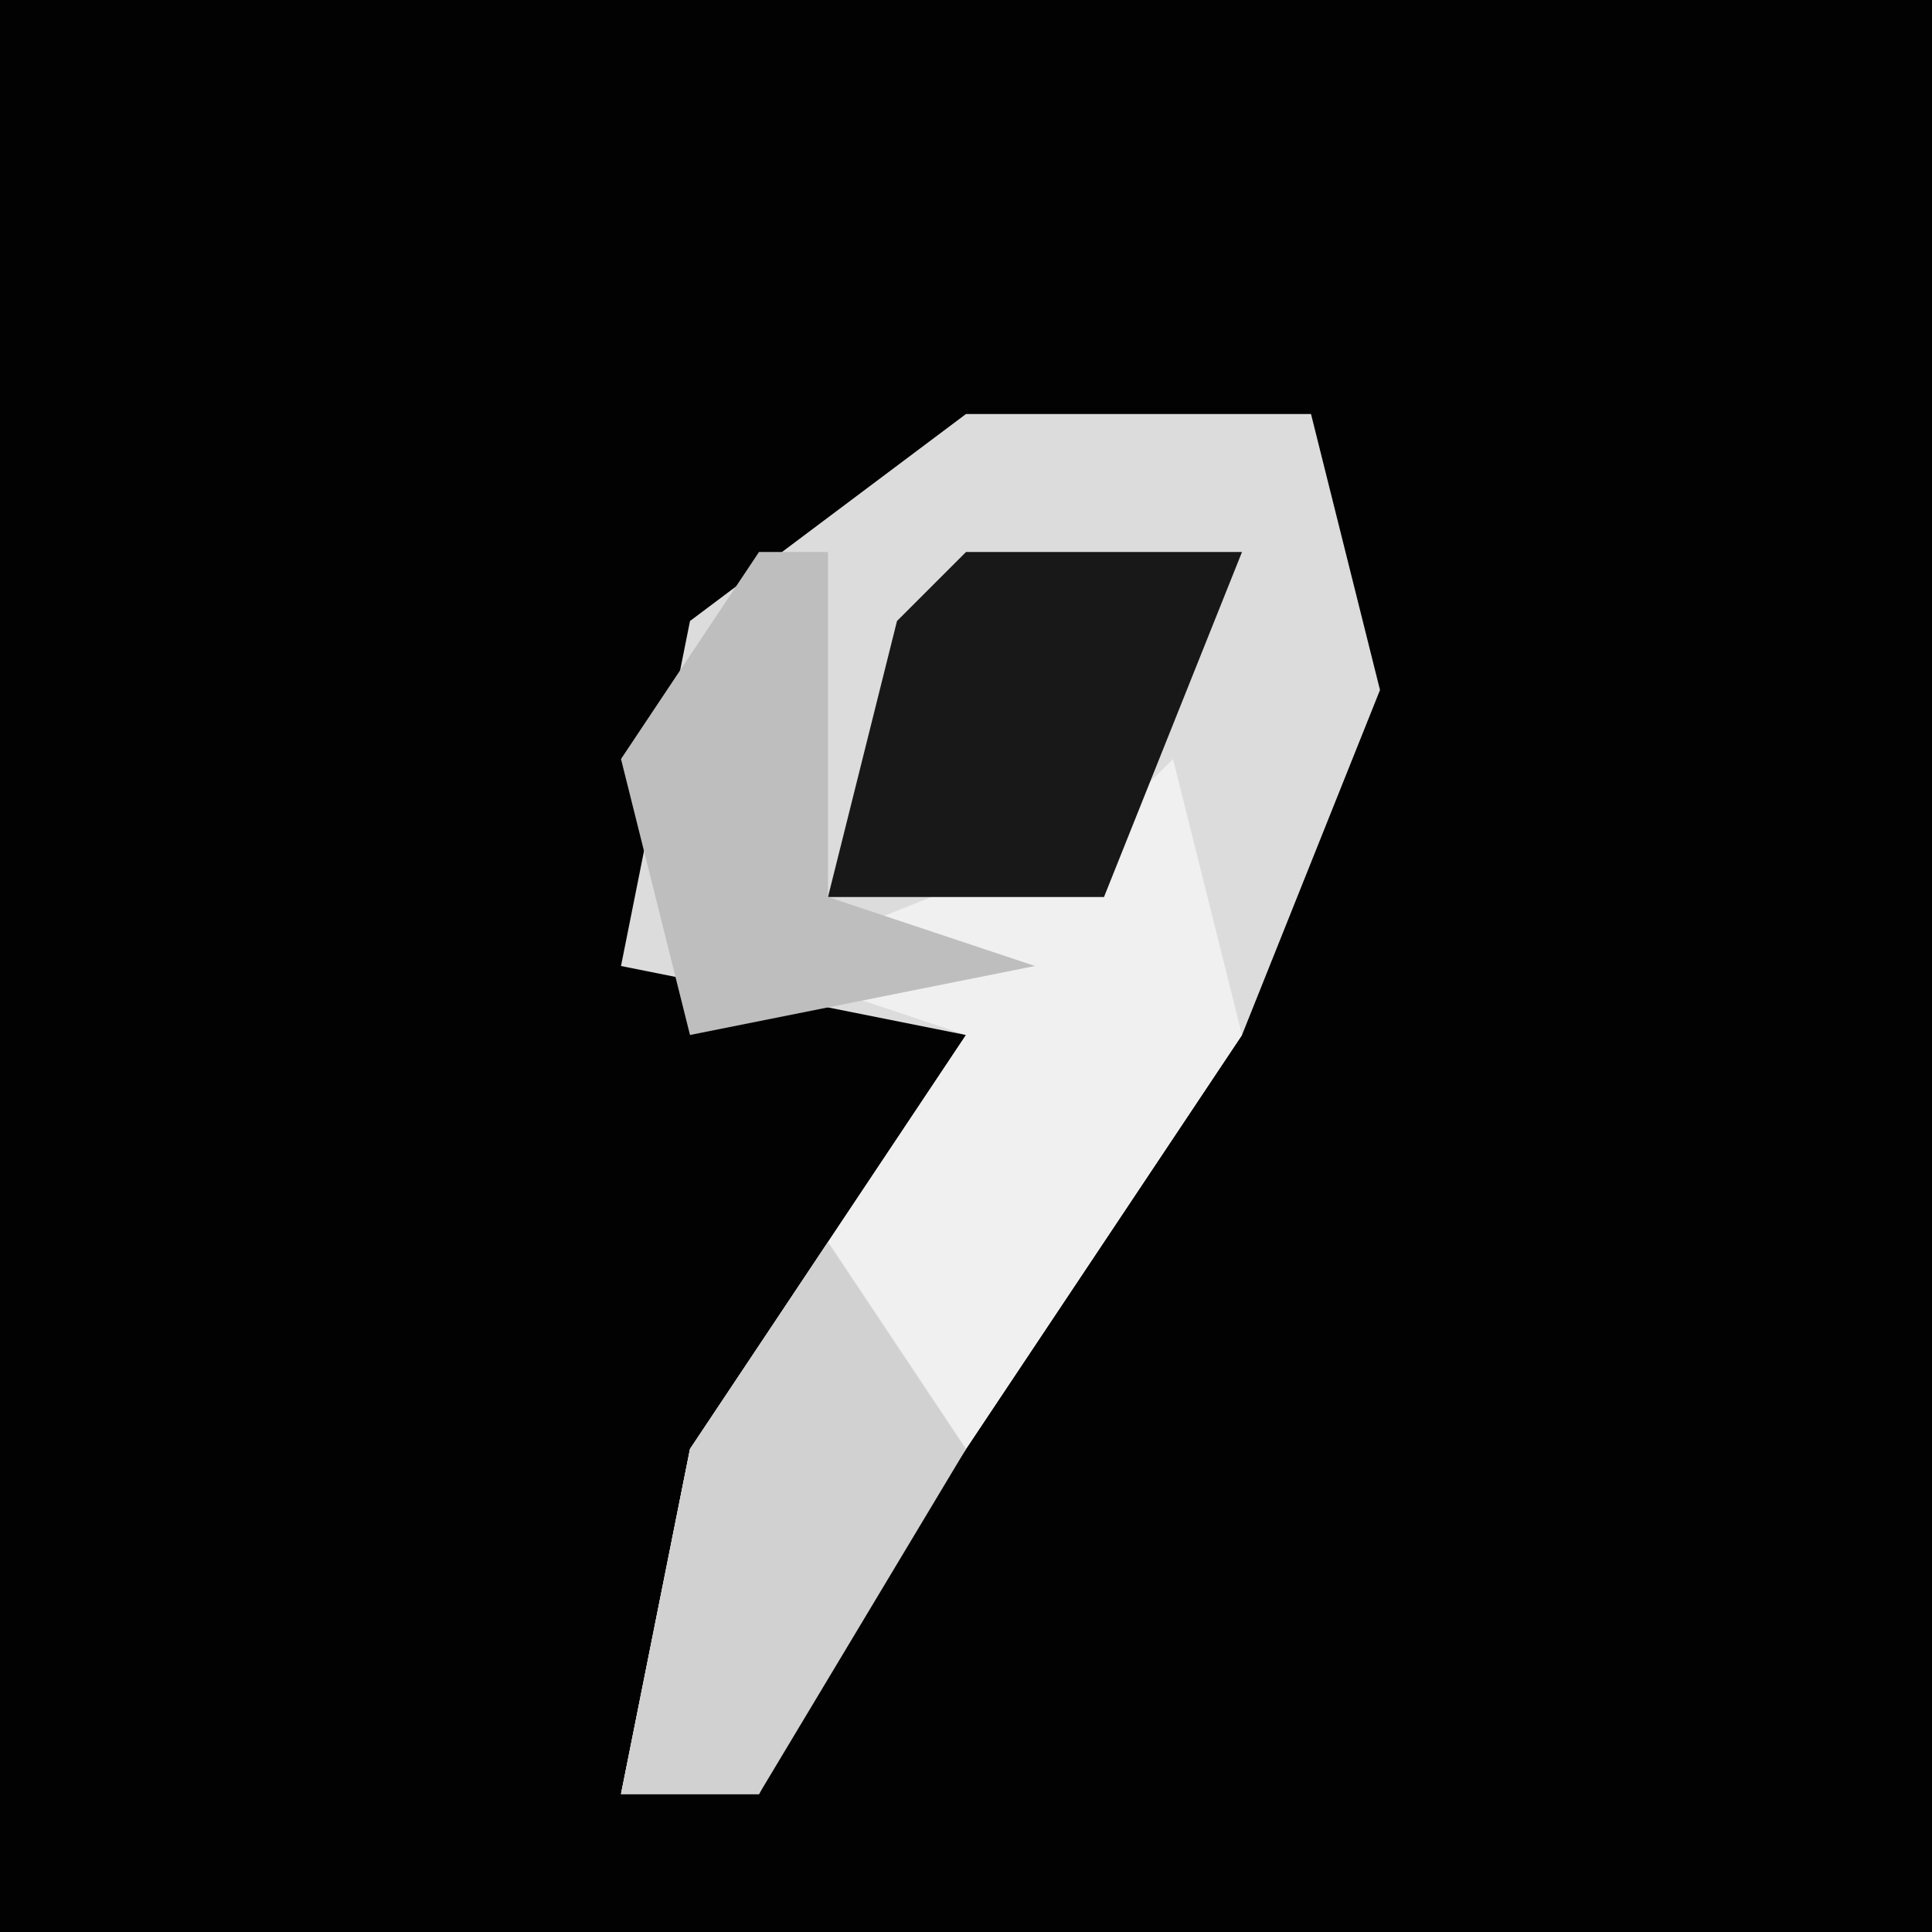 <?xml version="1.0" encoding="UTF-8"?>
<svg version="1.1" xmlns="http://www.w3.org/2000/svg" width="28" height="28">
<path d="M0,0 L28,0 L28,28 L0,28 Z " fill="#020202" transform="translate(0,0)"/>
<path d="M0,0 L5,0 L6,4 L4,9 L-2,18 L-3,20 L-5,20 L-4,15 L0,9 L-5,8 L-4,3 Z " fill="#DCDCDC" transform="translate(14,6)"/>
<path d="M0,0 L1,4 L-5,13 L-6,15 L-8,15 L-7,10 L-3,4 L-6,3 L-1,1 Z " fill="#F0F0F0" transform="translate(17,11)"/>
<path d="M0,0 L4,0 L2,5 L-2,5 L-1,1 Z " fill="#181818" transform="translate(14,8)"/>
<path d="M0,0 L2,3 L-1,8 L-3,8 L-2,3 Z " fill="#D1D1D1" transform="translate(12,18)"/>
<path d="M0,0 L1,0 L1,5 L4,6 L-1,7 L-2,3 Z " fill="#BEBEBE" transform="translate(11,8)"/>
</svg>
